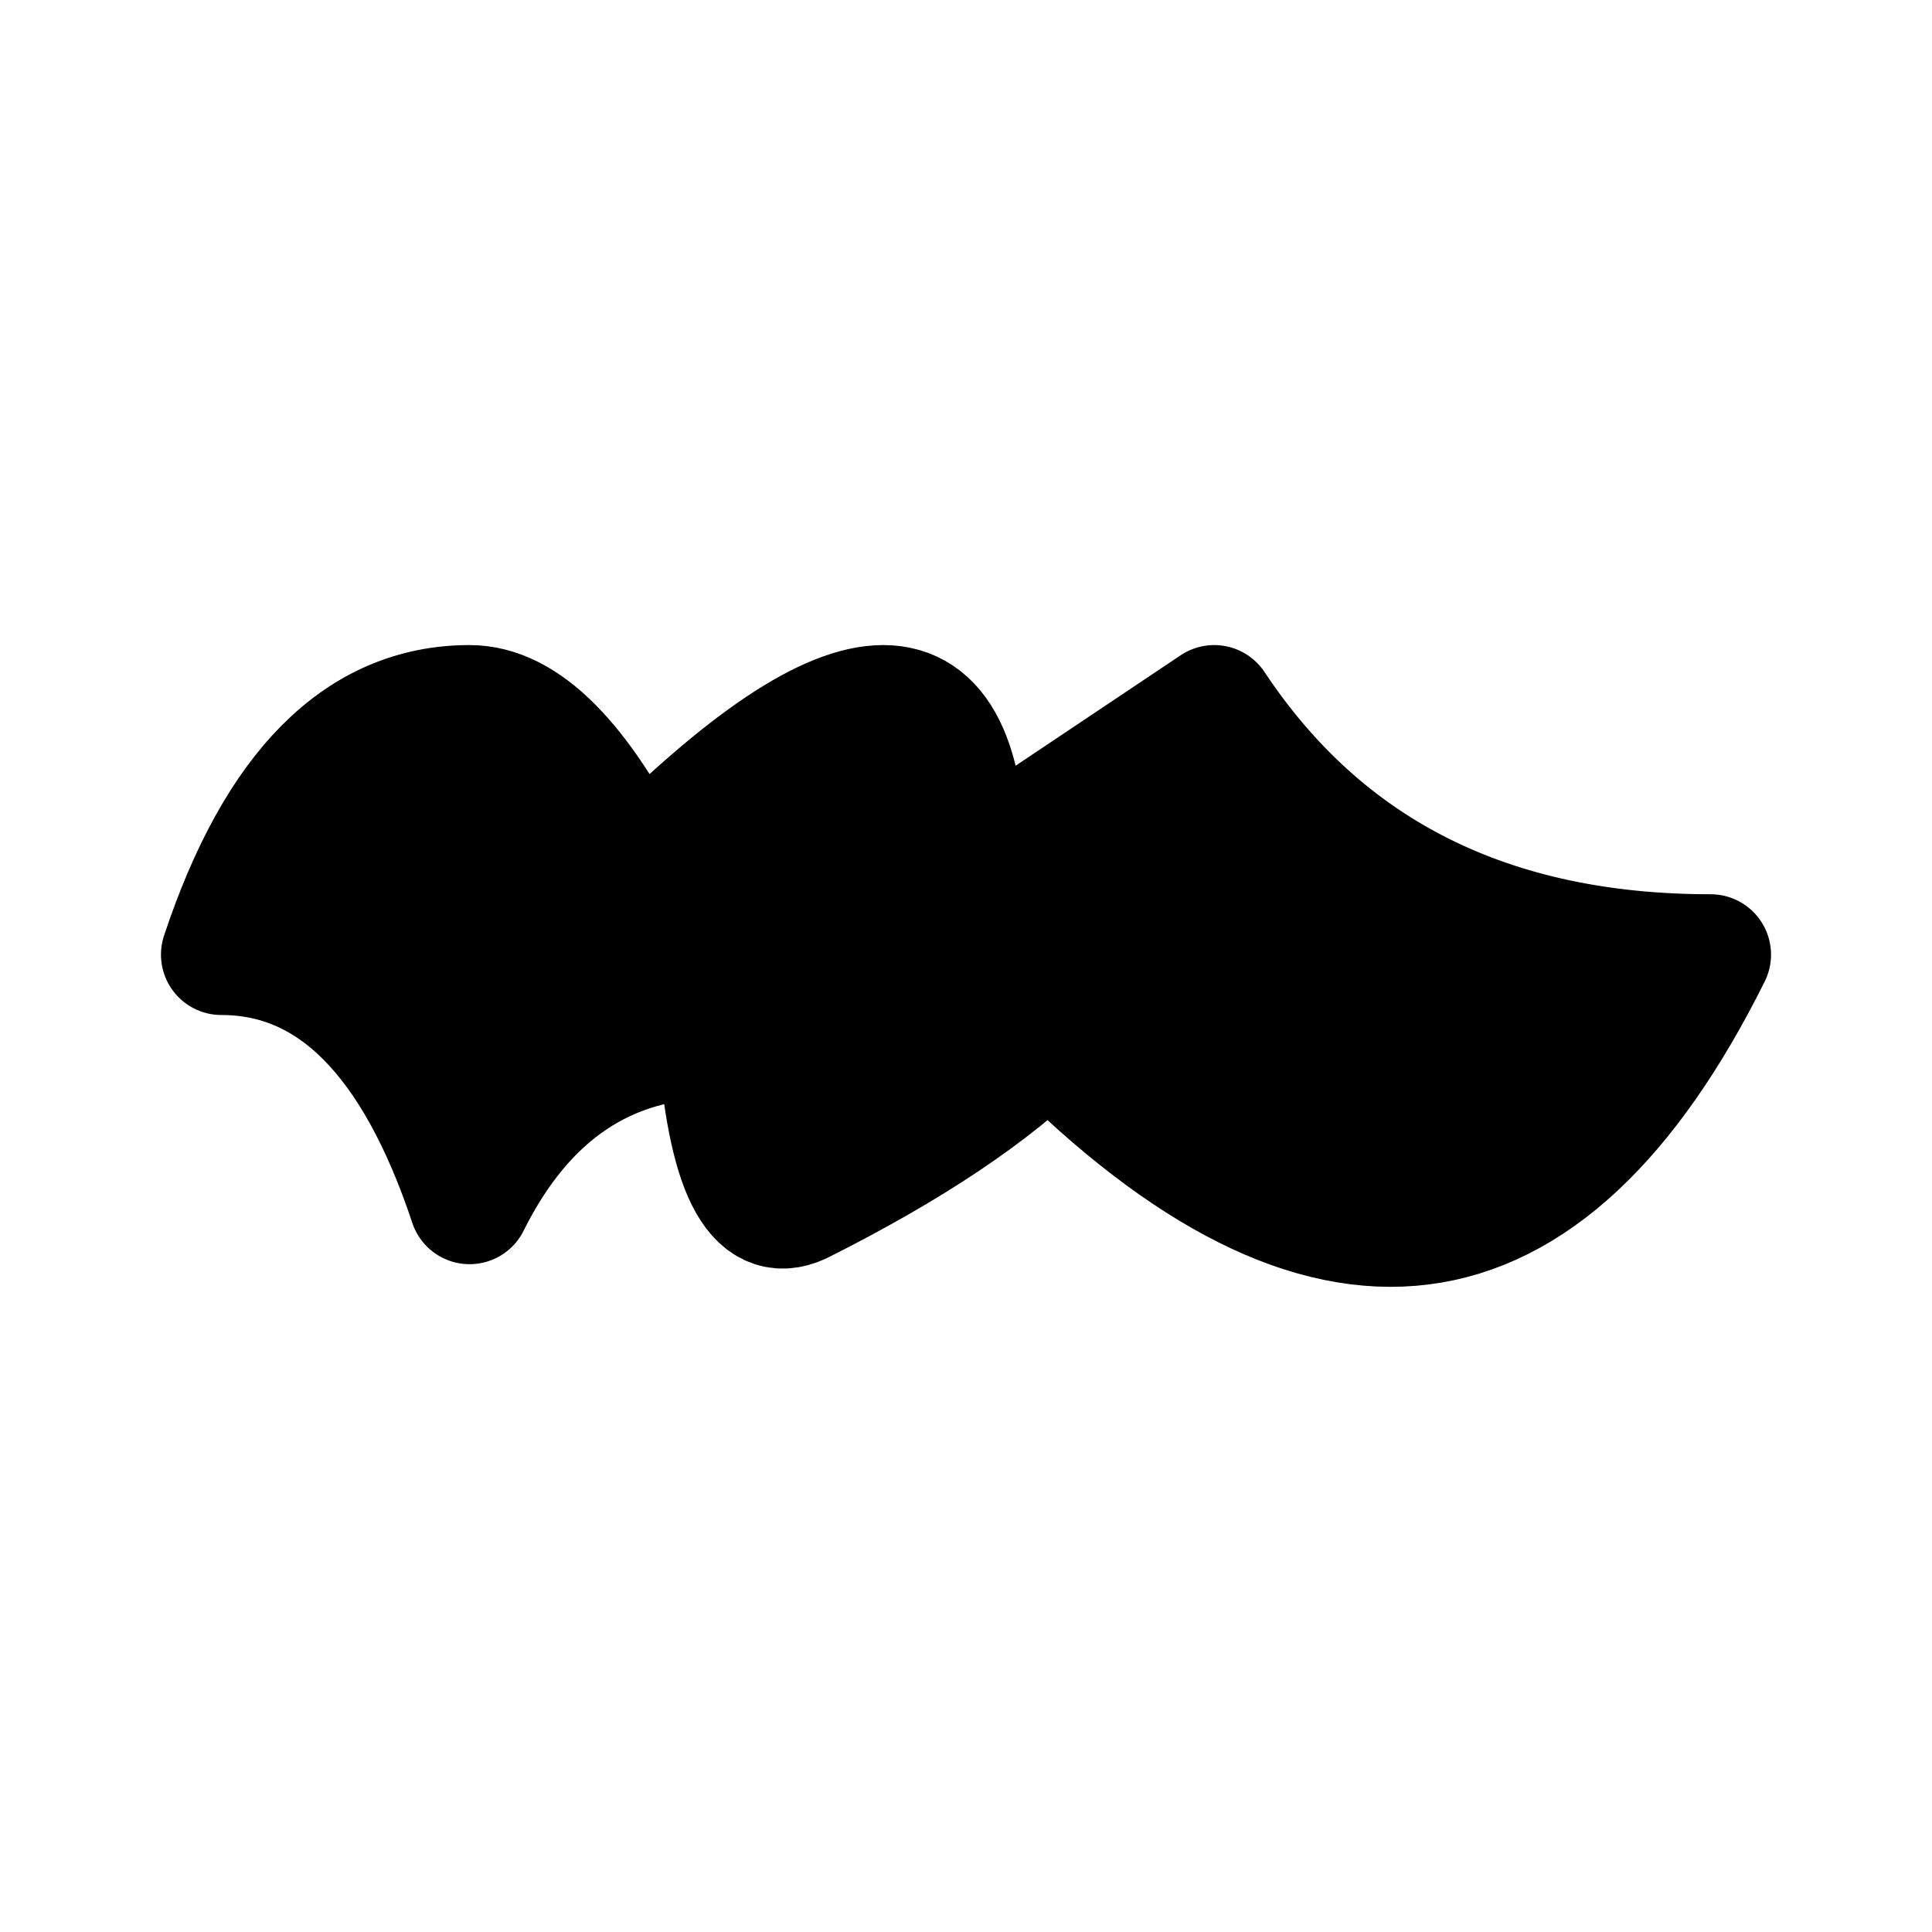 <svg id="vector" xmlns="http://www.w3.org/2000/svg" width="192" height="192" viewBox="0 0 50.8 50.8"><path fill="#00000000" d="M18.874,27.285q0.389,5.203 2.175,4.368 4.351,-2.184 6.527,-4.368 10.877,10.92 17.404,-2.184 -8.702,0 -13.053,-6.552L25.4,22.917q0,-8.736 -8.702,0 -2.176,-4.368 -4.351,-4.368 -4.351,0 -6.527,6.552 4.351,0 6.527,6.552 2.175,-4.368 6.526,-4.368z" stroke-linejoin="round" stroke-width="3.175" stroke="#000" stroke-linecap="round" id="path_0"/></svg>